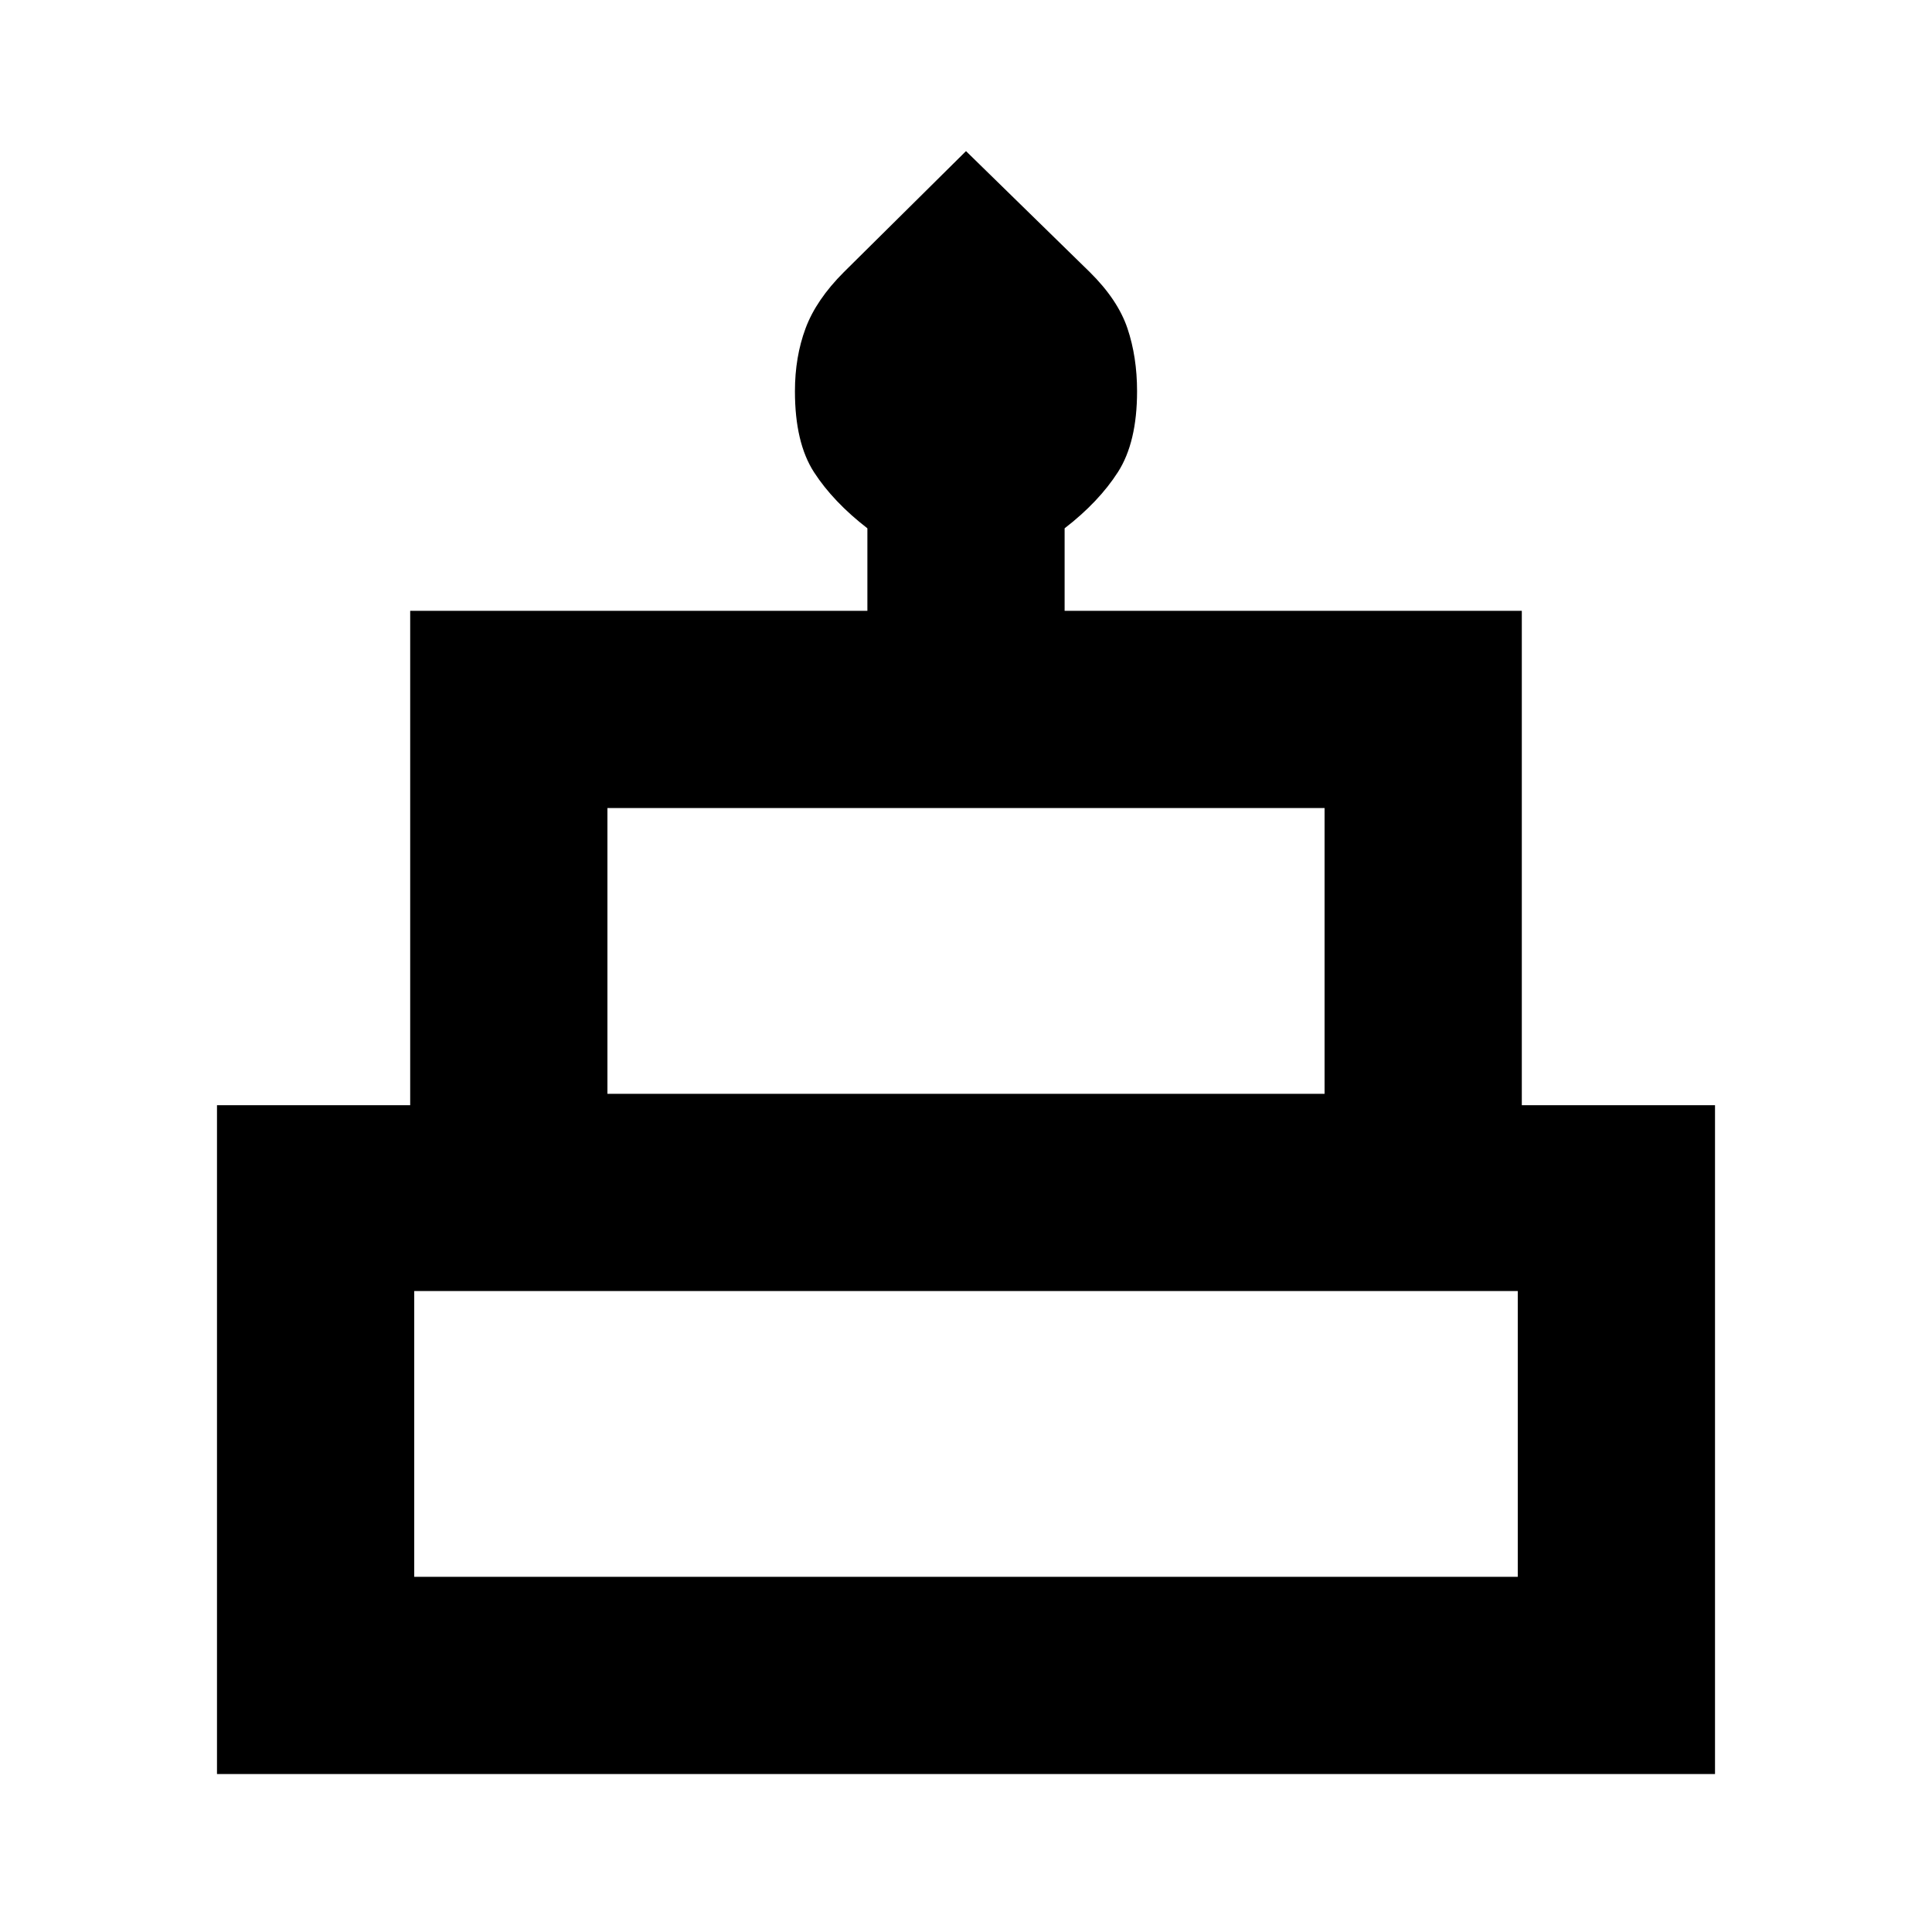 <svg xmlns="http://www.w3.org/2000/svg" height="20" viewBox="0 -960 960 960" width="20"><path d="M107.82-78.48v-332.35h96v-245.65H431v-41q-17-13.18-26.5-27.85Q395-740 395-765.6q0-17.05 5.28-31.25 5.28-14.19 19.05-27.96l60.67-60.1 61.49 60.1q13.95 13.77 18.73 27.96 4.78 14.2 4.78 31.25 0 25.35-9.5 40.17T529-697.48v41h227.18v245.65h96v332.35H107.82Zm194.01-338h356.34v-142H301.83v142Zm-96 240h548.34v-142H205.83v142Zm96-240h356.34-356.34Zm-96 240h548.34-548.34Zm574.35-240H179.82h600.36Z"/></svg>